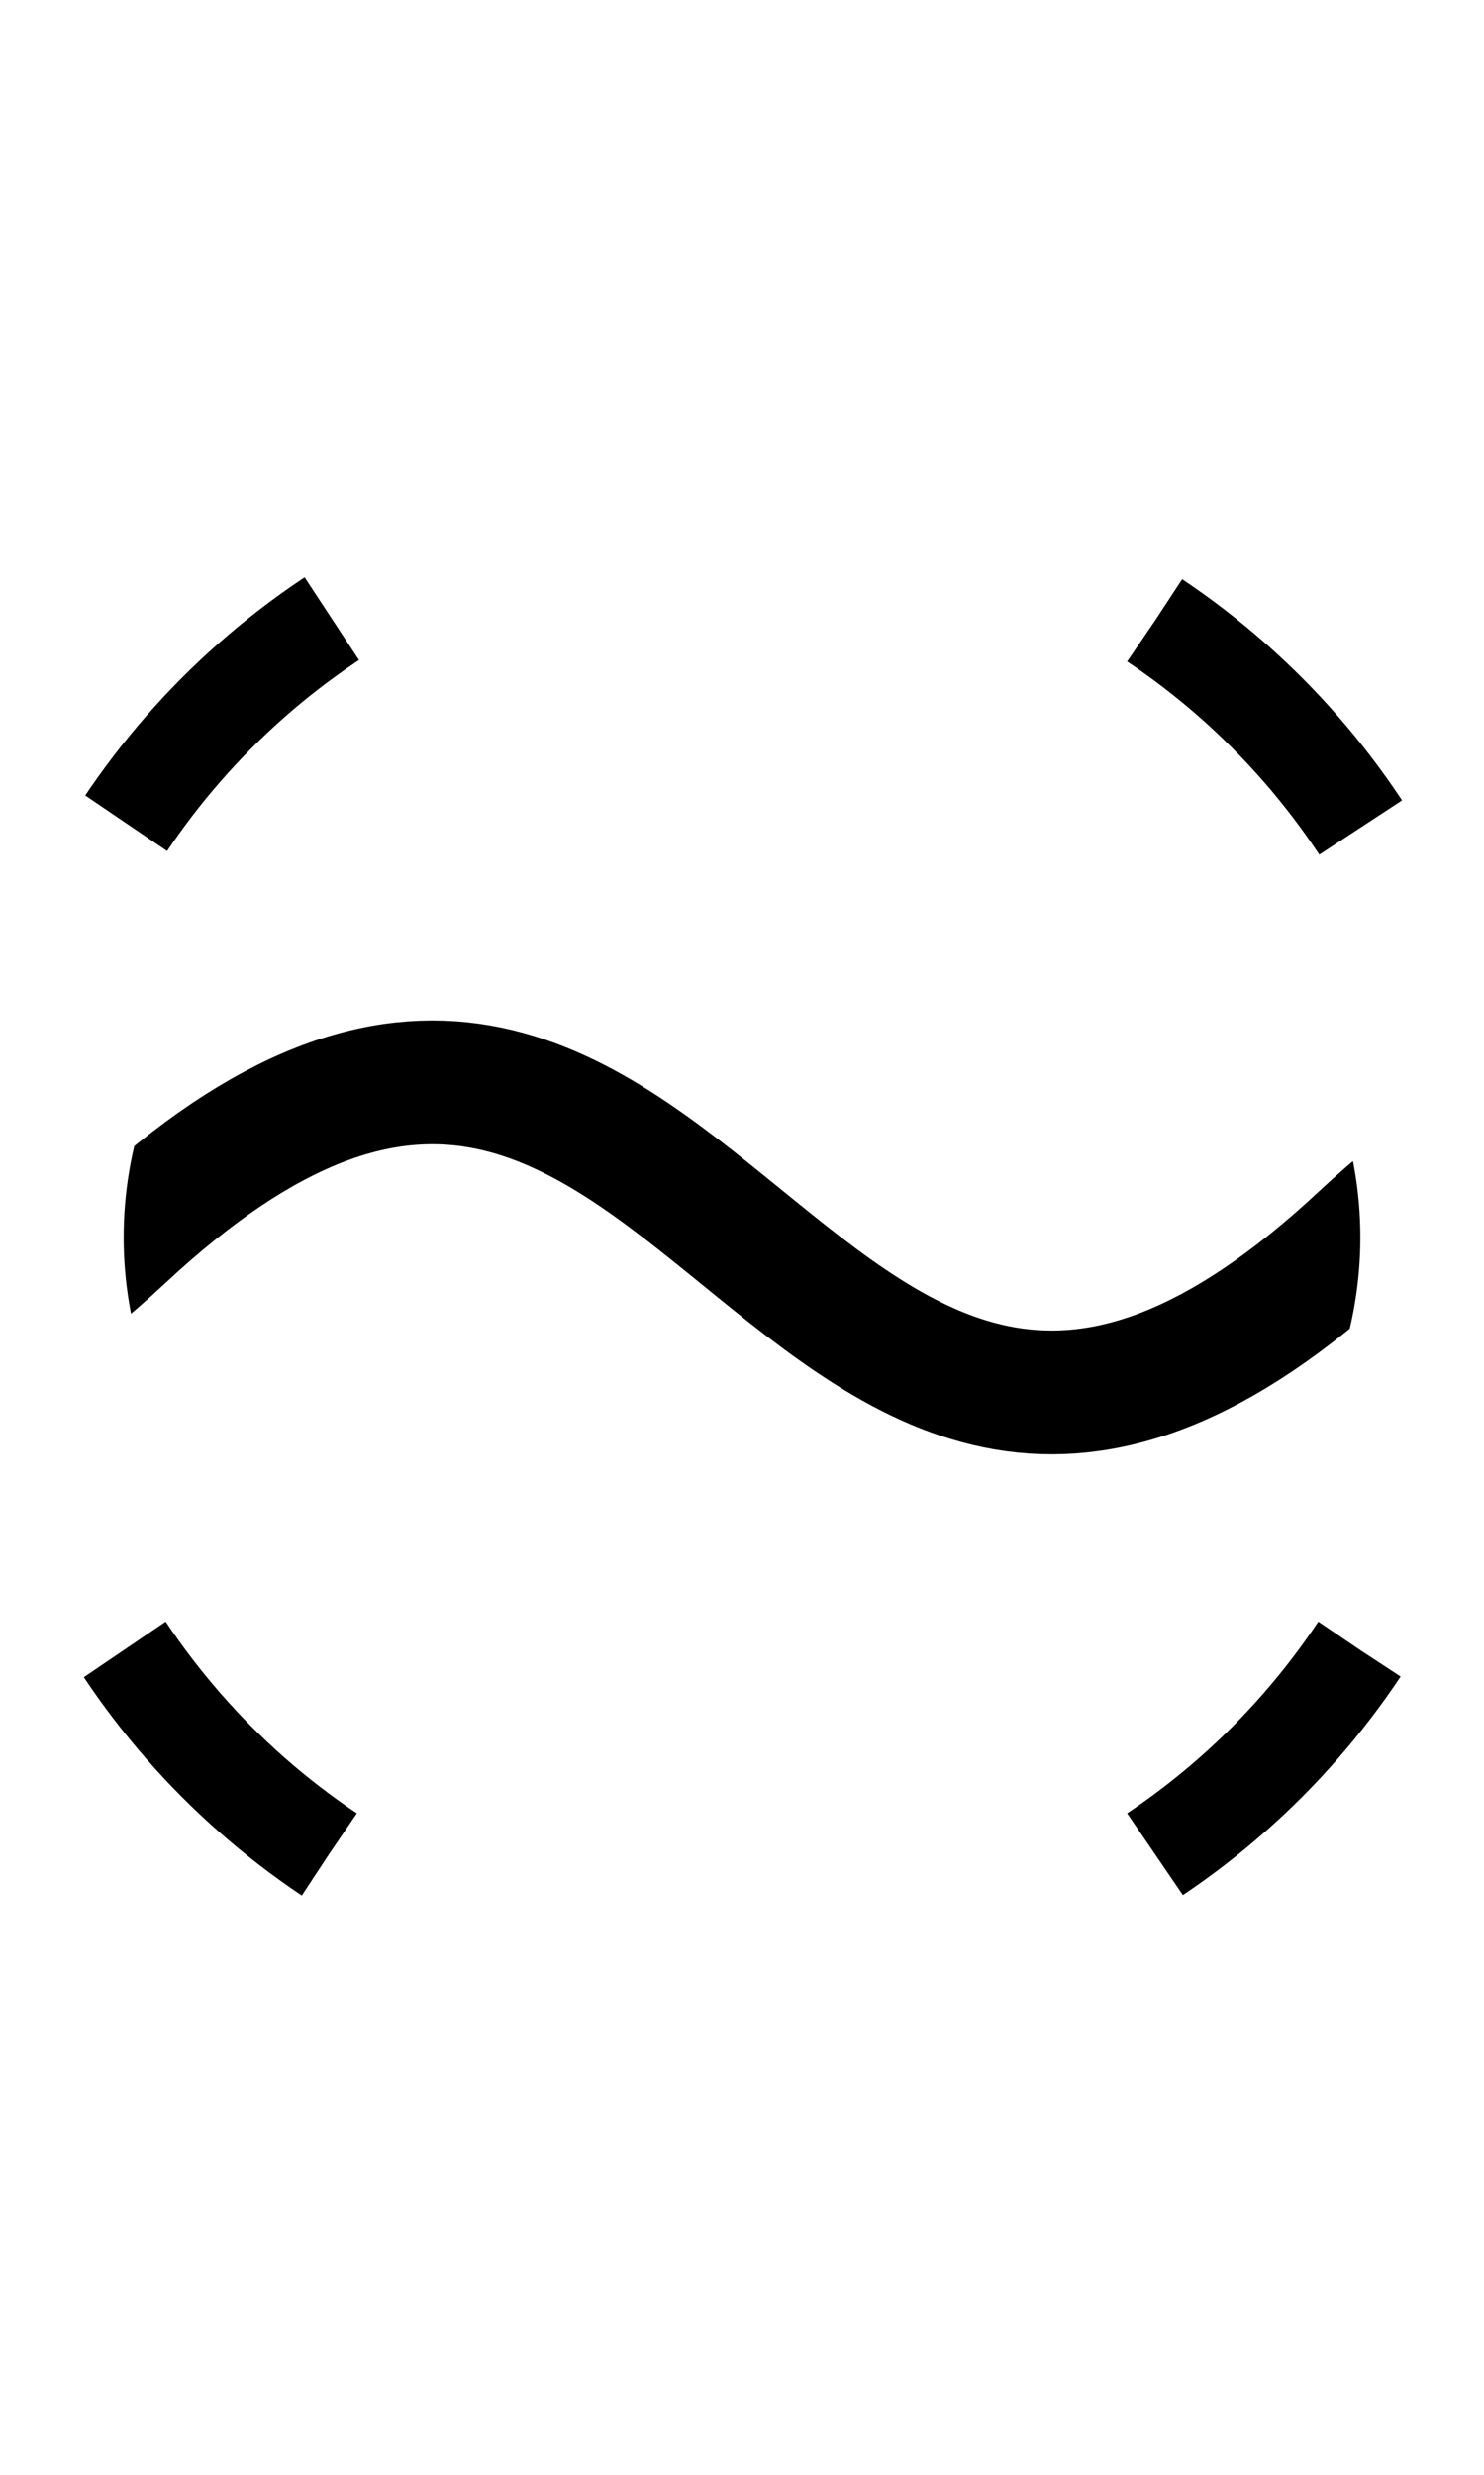 <svg viewBox="0.9 -1 1.2 2" xmlns="http://www.w3.org/2000/svg">
  <defs><clipPath id="clip"><ellipse cx="1.5" cy="0" rx="0.5" ry="0.4" /></clipPath></defs>
  <g clip-path="url(#clip)">
    <path d="M 0 0 c 0.466 -0.434, 0.534 0.434, 1 0 c 0.466 -0.434, 0.534 0.434, 1 0 c 0.466 -0.434, 0.534 0.434, 1 0 c 0.466 -0.434, 0.534 0.434, 1 0" stroke="black" stroke-width="0.1" fill="none">
      <animateTransform attributeType="XML" attributeName="transform" type="translate" values="0, 0; -1, 0" dur="3s" repeatCount="indefinite" />
    </path>
  </g>
  <circle cx="1.5" cy="0" r="0.6" stroke-width="0.08" stroke="black" fill="none" stroke-dasharray="0.236 0.707 0.236 0.707 0.236 0.707 0.236 0.707" stroke-dashoffset="0.589"/>
</svg>
